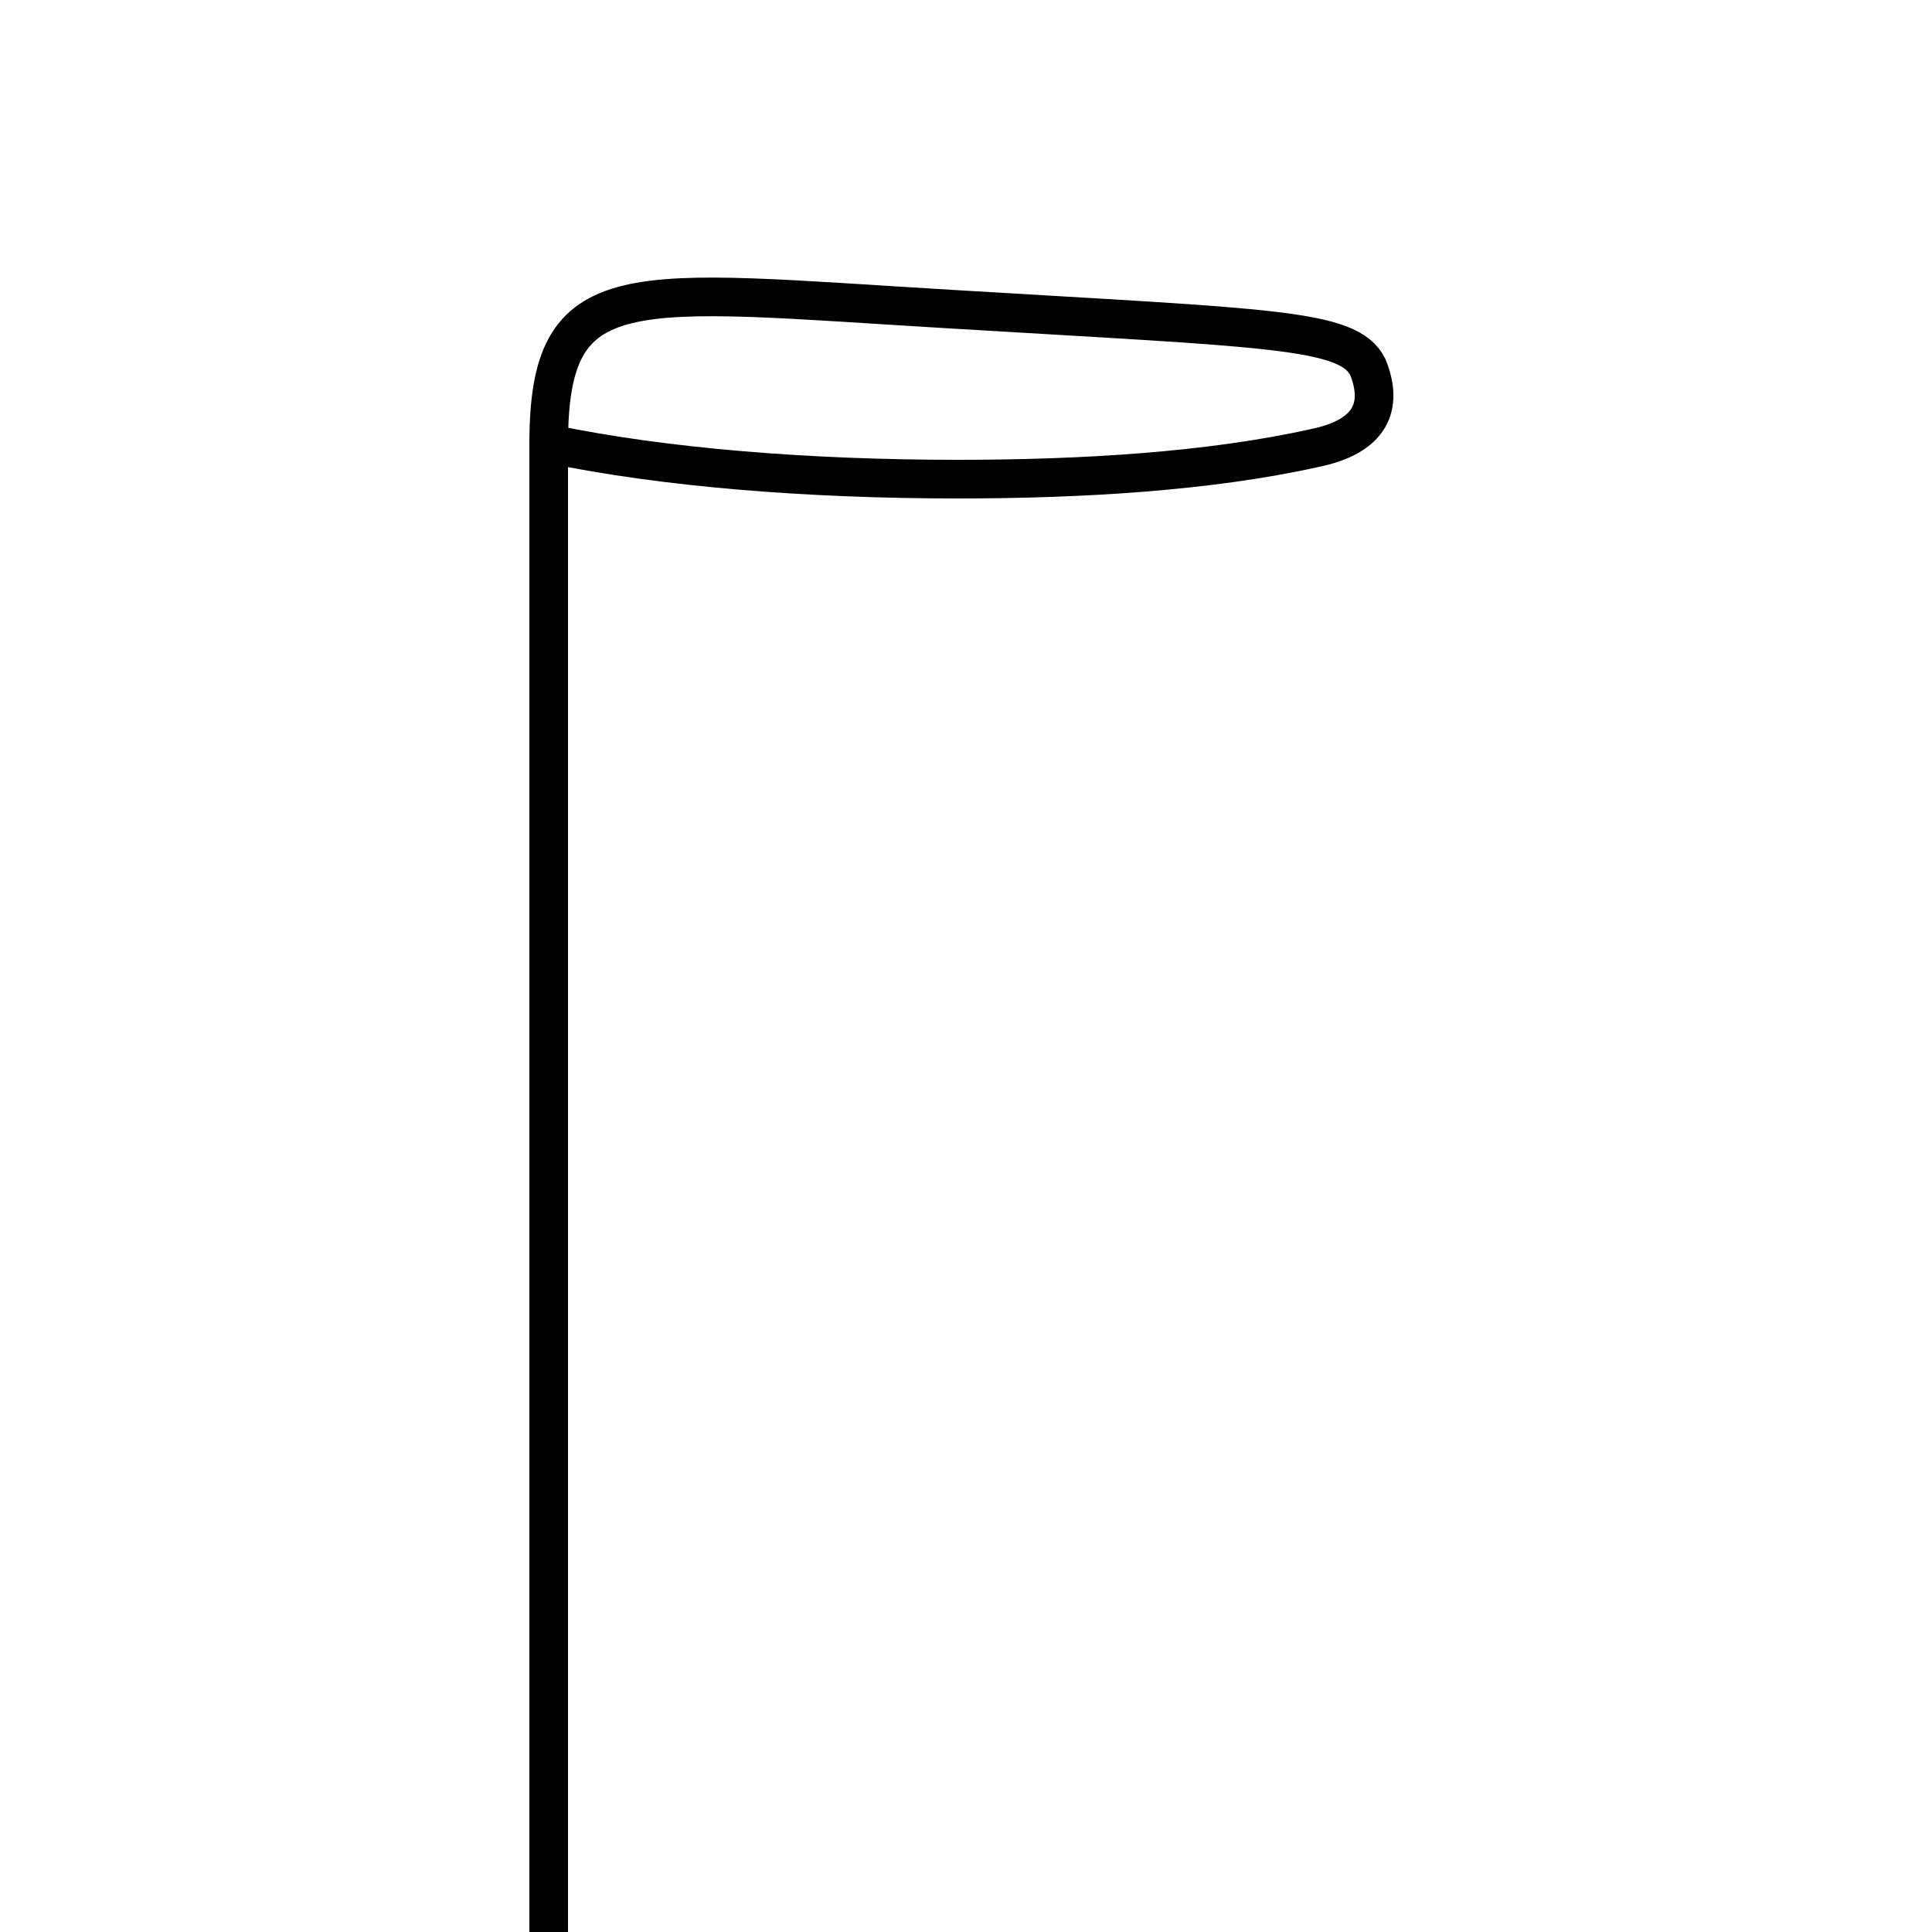 <?xml version='1.0' encoding='utf8'?>
<svg viewBox="0.0 -6.0 50.0 50.0" version="1.1" xmlns="http://www.w3.org/2000/svg">
<rect x="0.0" y="-6.0" width="50.0" height="50.0" fill="#808080" stroke="none"/>
<rect x="-1000" y="-1000" width="2000" height="2000" stroke="white" fill="white"/>
<g style="fill:white;stroke:#000000;  stroke-width:1">
<path d="M 14.3 -32.5 C 17.2 -31.9 20.9 -31.6 24.8 -31.6 C 28.0 -31.6 31.3 -31.8 34.0 -32.4 C 35.5 -32.7 35.8 -33.5 35.4 -34.5 C 34.9 -35.5 32.9 -35.5 24.6 -36.0 C 16.2 -36.5 14.2 -37.0 14.2 -32.5 C 14.2 -31.1 14.2 -29.9 14.2 -28.6 C 14.2 -27.2 14.2 -25.9 14.2 -24.6 C 14.2 -23.2 14.2 -21.9 14.2 -20.6 C 14.2 -19.2 14.2 -17.9 14.2 -16.6 C 14.2 -15.2 14.2 -13.9 14.2 -12.6 C 14.2 -11.2 14.2 -9.9 14.2 -8.6 C 14.2 -7.2 14.2 -5.9 14.2 -4.5 C 14.2 -3.2 14.2 -1.9 14.2 -0.6 C 14.2 0.8 14.2 2.1 14.2 3.5 C 14.2 4.8 14.2 6.1 14.2 7.5 C 14.2 8.8 14.2 10.1 14.2 11.4 C 14.2 12.8 14.2 14.1 14.2 15.5 C 14.2 16.8 14.2 18.1 14.2 19.5 C 14.2 20.9 14.2 22.2 14.2 23.6 C 14.2 25.0 14.2 26.3 14.2 27.7 C 14.2 29.0 14.2 30.3 14.2 31.6 C 14.2 32.9 14.2 34.2 14.2 35.5 C 14.2 36.9 14.2 38.2 14.2 39.5 C 14.2 40.9 14.2 42.2 14.2 43.5 C 14.2 44.8 14.2 46.1 14.2 47.5 C 14.2 48.8 14.2 50.1 14.2 51.4 C 14.2 52.8 14.2 54.1 14.2 55.5 C 14.2 56.8 14.2 58.1 14.2 59.4 C 14.2 60.8 14.2 62.1 14.2 63.5 C 14.2 64.8 14.2 66.1 14.2 67.5 C 14.2 68.8 14.2 70.1 14.2 71.4 C 14.2 72.8 14.2 74.1 14.2 75.5 C 14.2 76.8 14.2 78.1 14.2 79.4 C 14.2 80.8 14.2 82.1 14.2 83.5 C 14.2 84.8 14.2 86.1 14.2 87.5 C 14.2 88.8 14.2 90.1 14.2 91.4 C 14.2 92.8 14.2 94.1 14.2 95.5 C 14.2 96.8 14.2 98.1 14.2 99.4 C 14.2 100.8 14.2 102.1 14.2 103.5 C 14.2 104.8 14.2 106." transform="translate(0.0 38.0)" />
</g>
</svg>